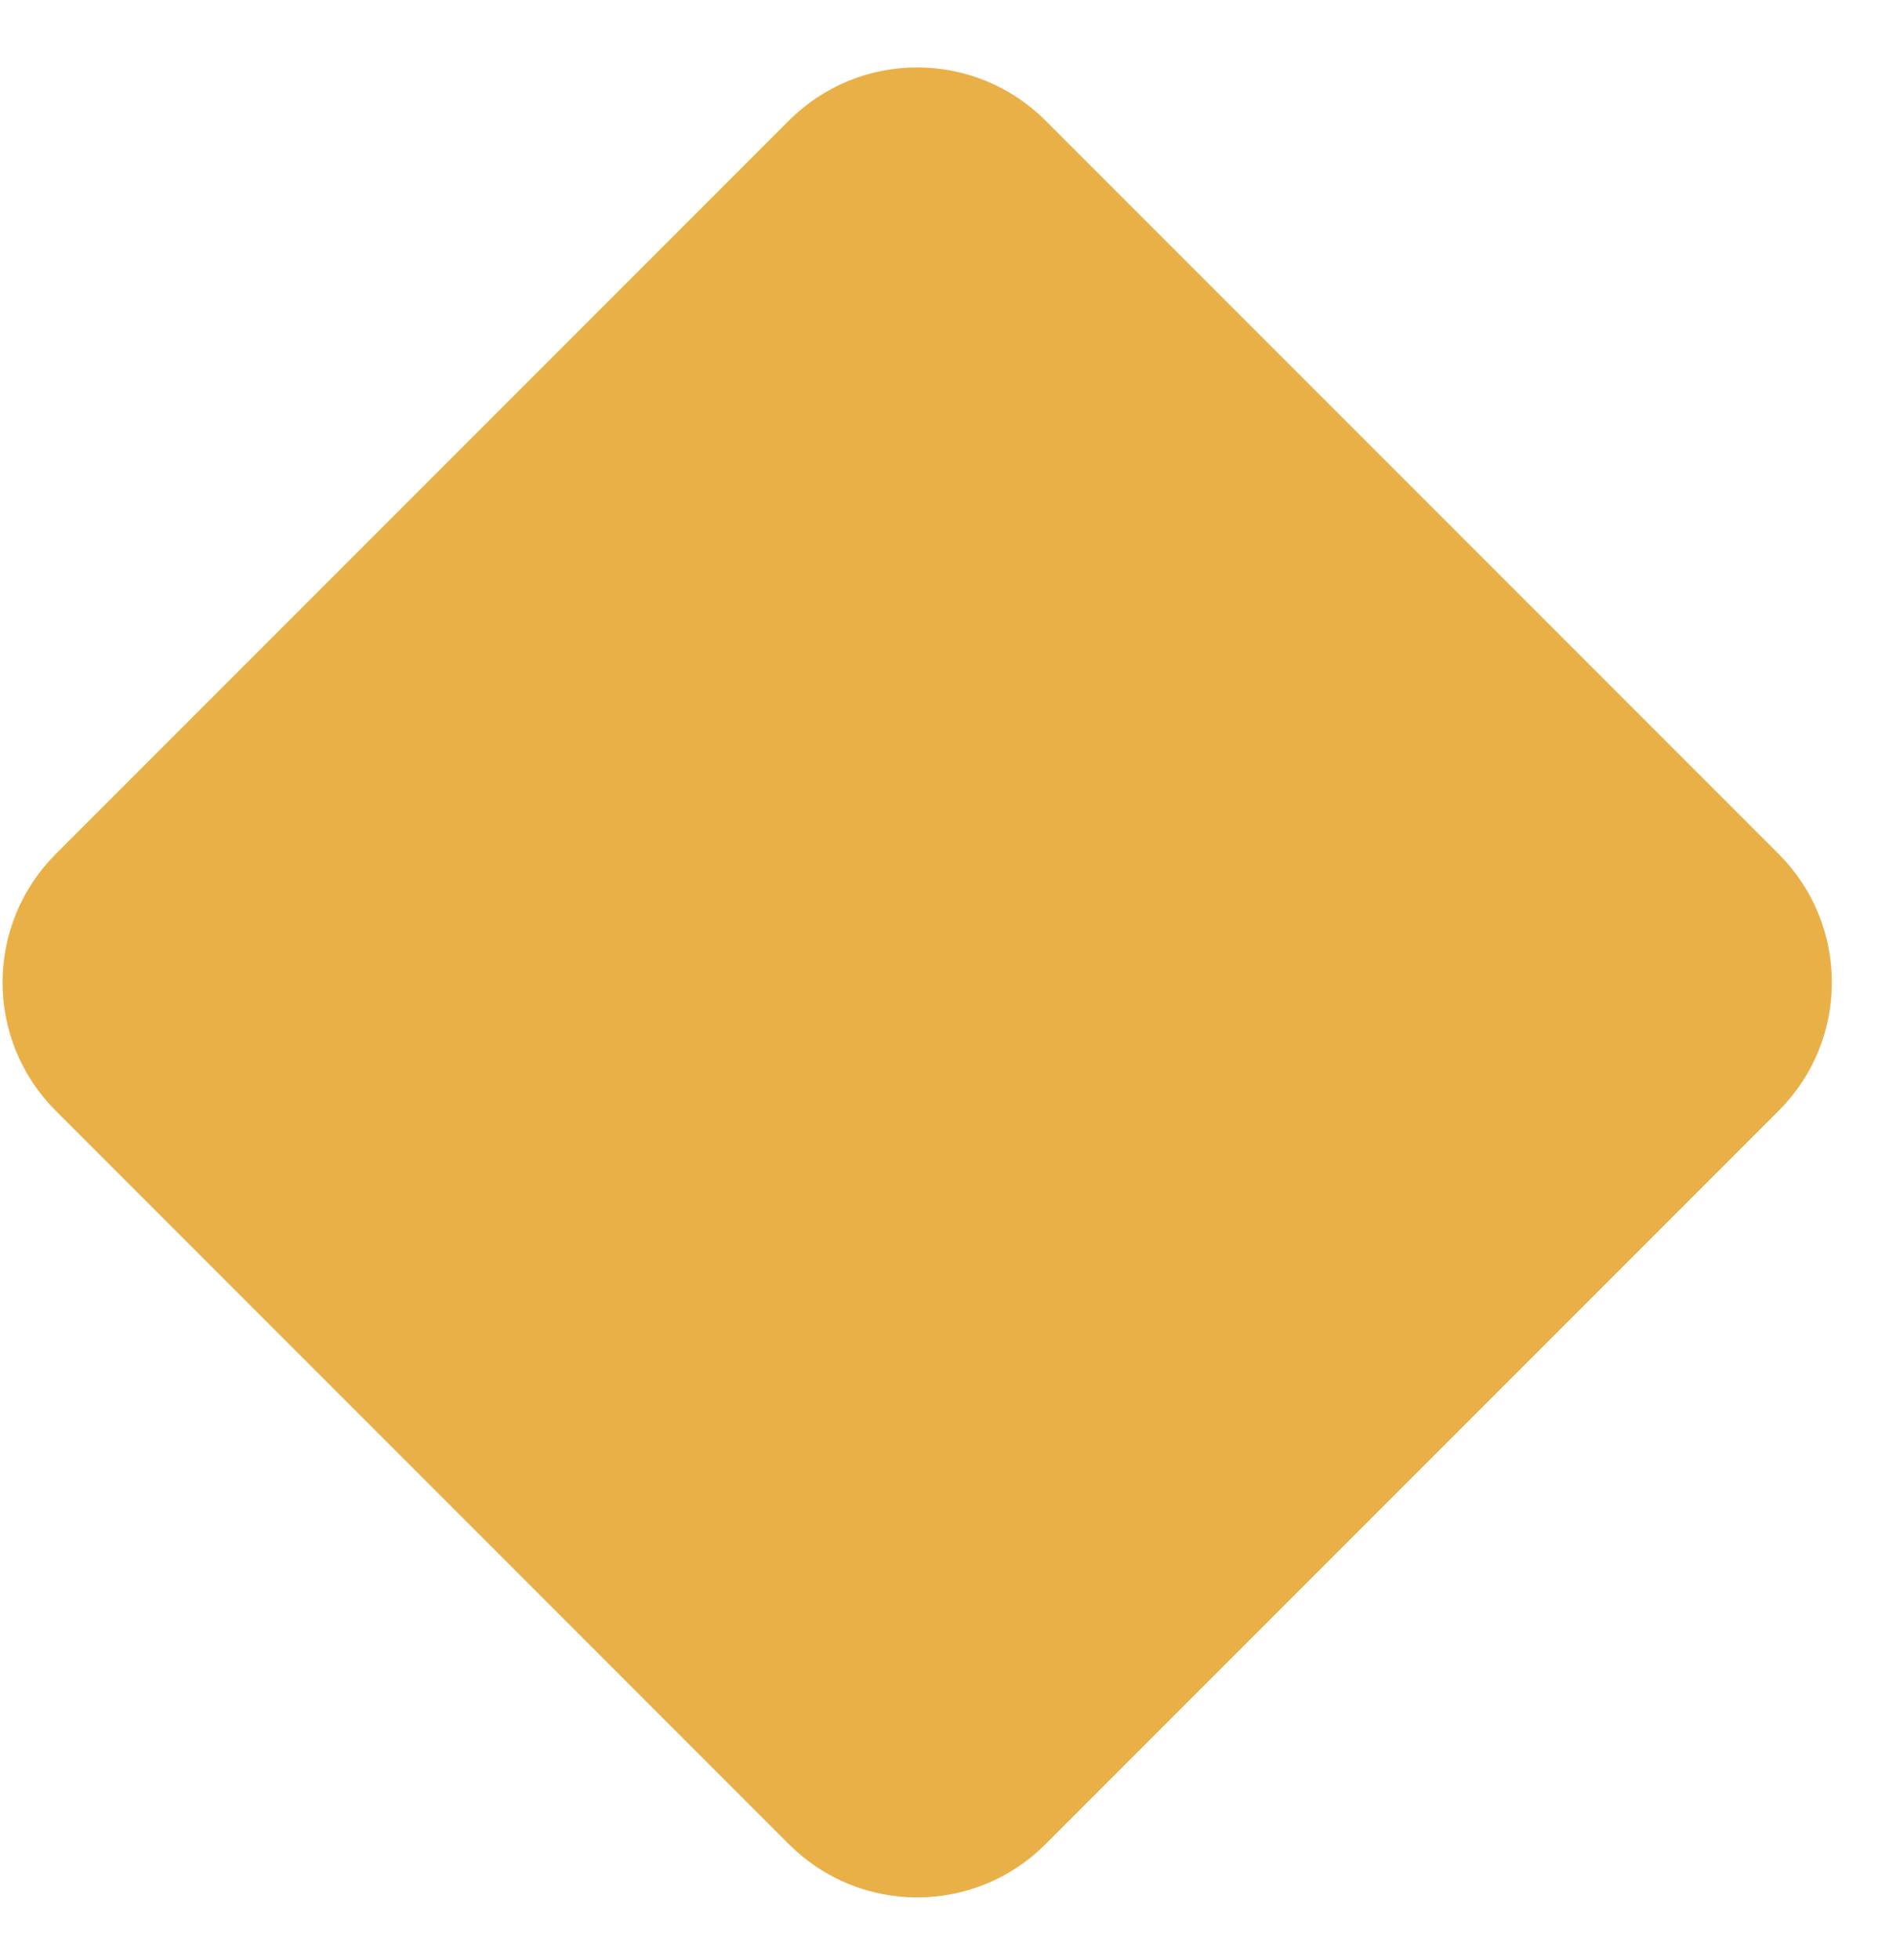 <svg width="27" height="28" viewBox="0 0 27 28" fill="none" xmlns="http://www.w3.org/2000/svg">
<path d="M25.162 12.465L14.681 1.984C13.813 1.117 12.406 1.117 11.539 1.984L1.058 12.465C0.19 13.333 0.19 14.74 1.058 15.608L11.539 26.089C12.406 26.957 13.813 26.957 14.681 26.089L25.162 15.608C26.03 14.74 26.03 13.333 25.162 12.465Z" fill="#EAB048" stroke="#EAB048" stroke-width="0.741"/>
</svg>

